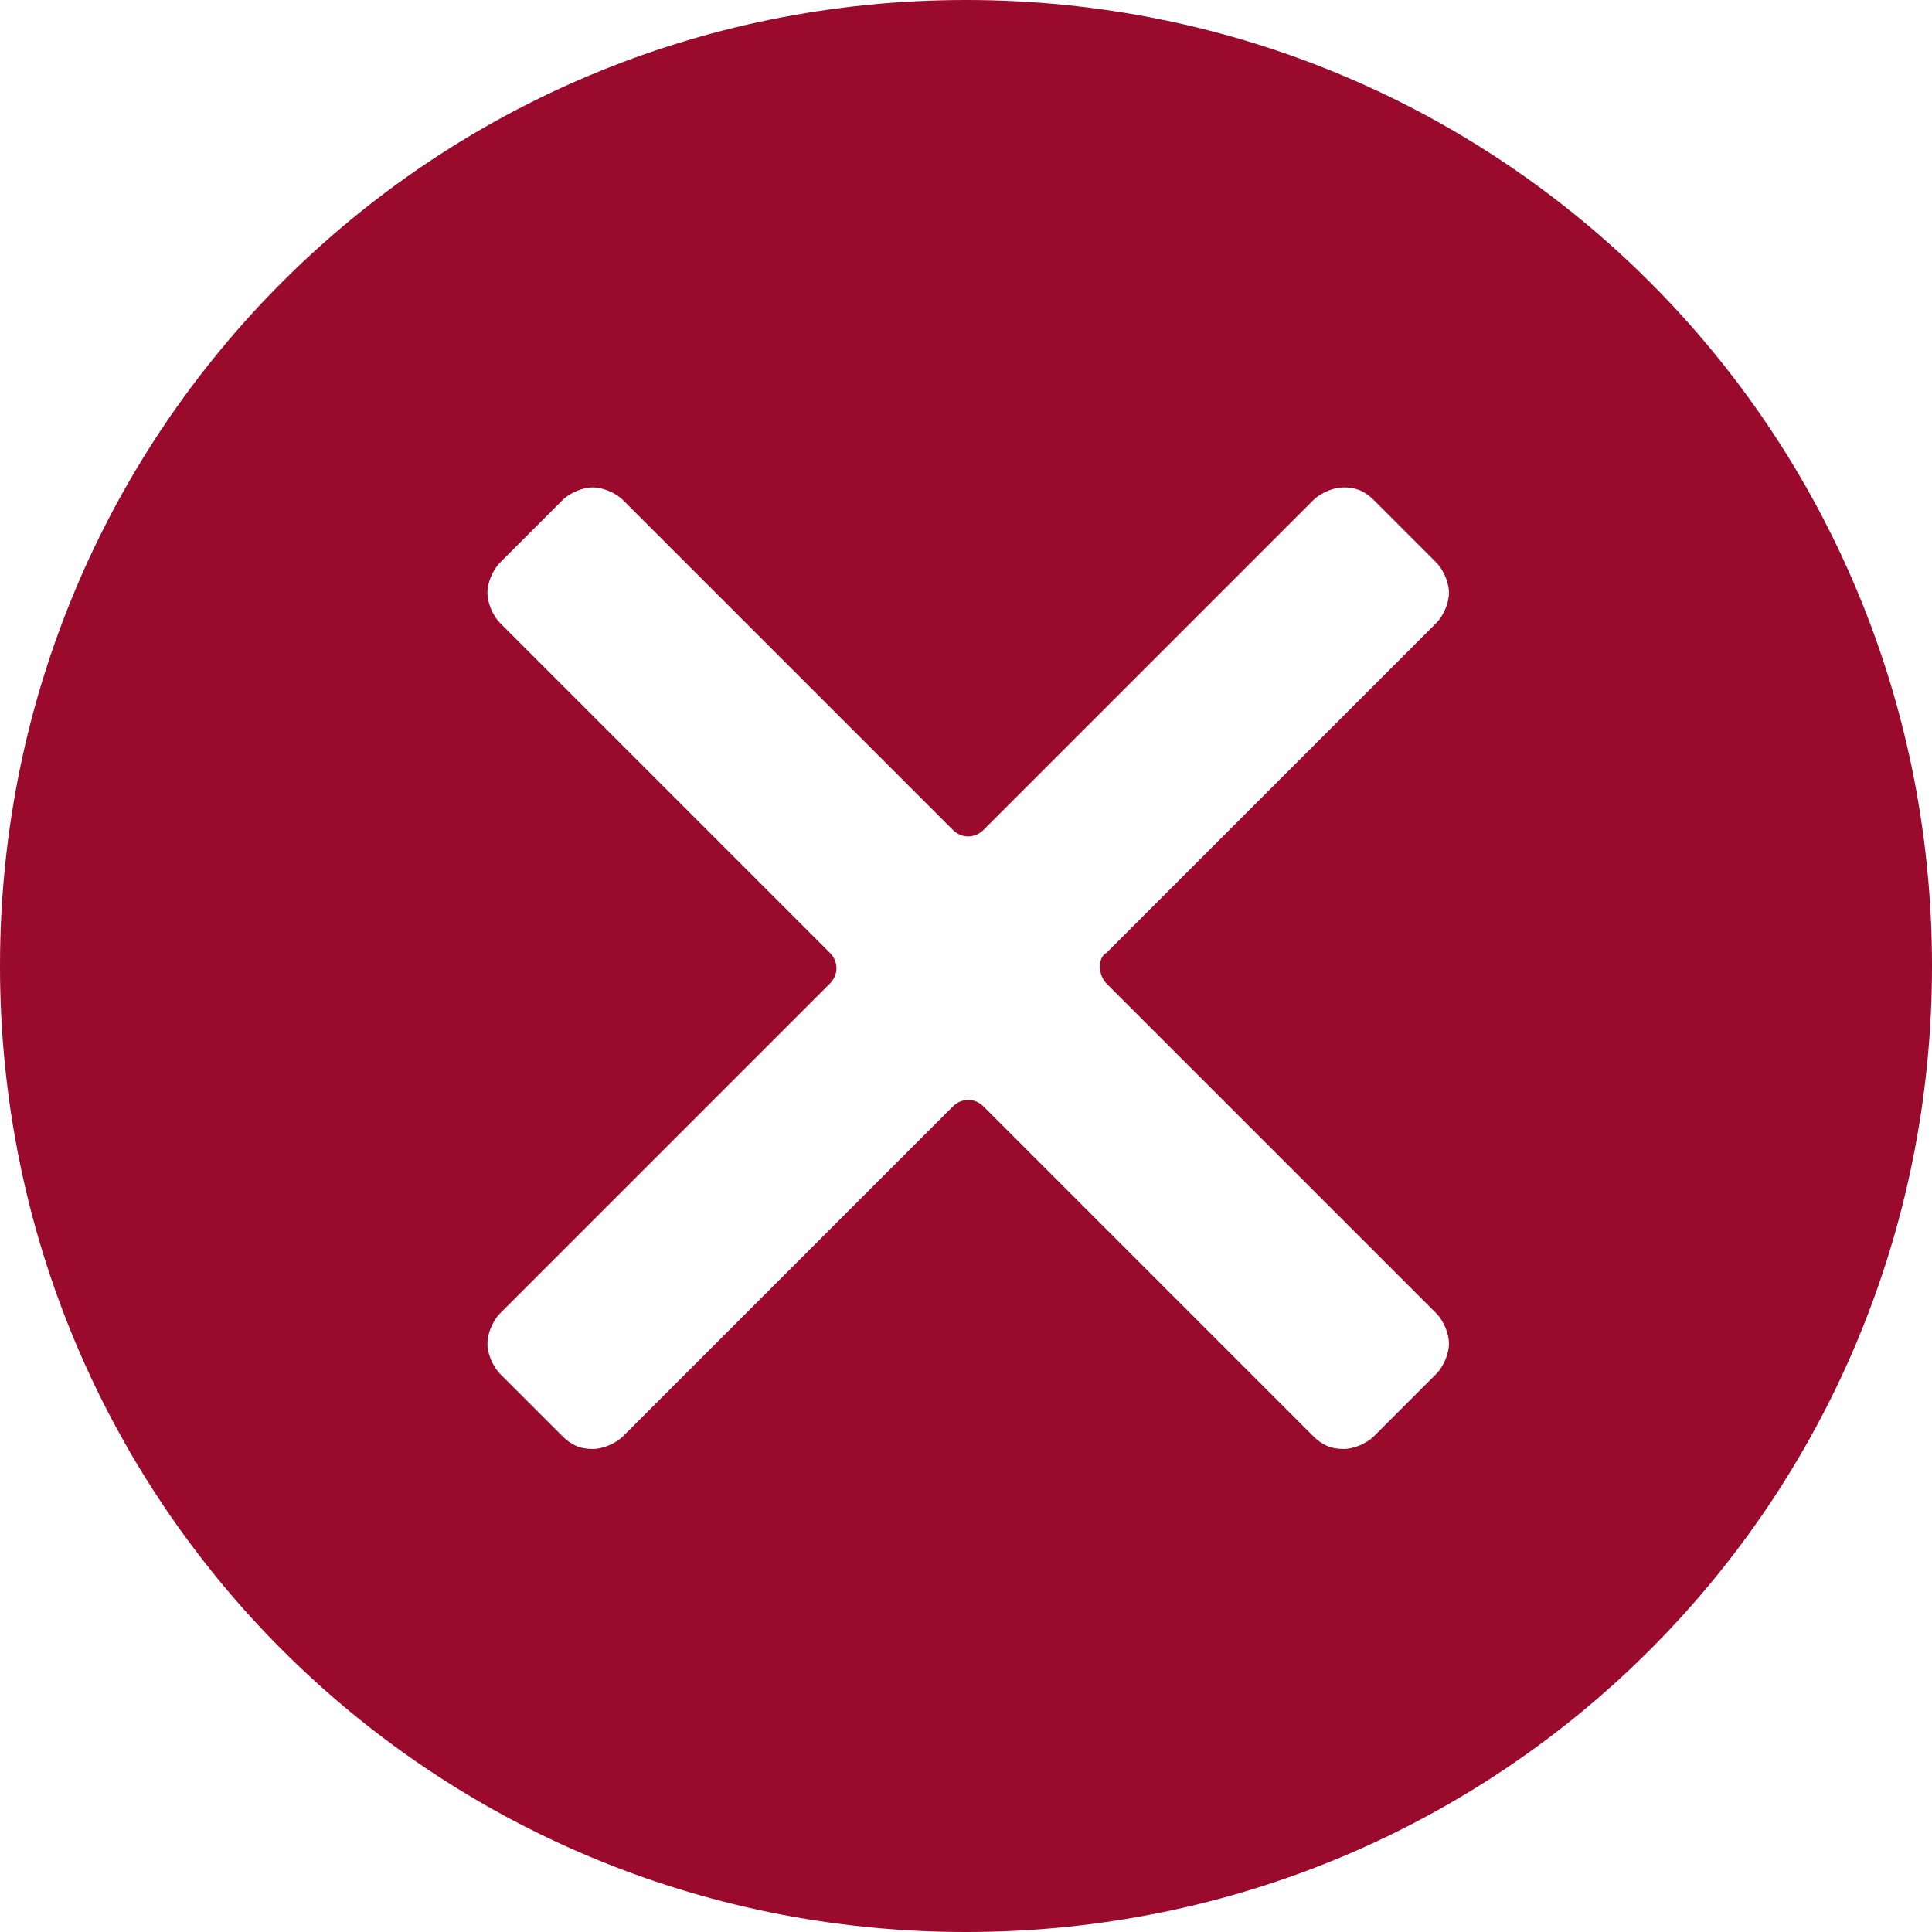 <svg width="110" height="110" viewBox="0 0 110 110" fill="none" xmlns="http://www.w3.org/2000/svg">
<path d="M55 0C24.5 0 0 24.5 0 55C0 85.5 24.5 110 55 110C85.5 110 110 85.5 110 55C110 24.5 85.5 0 55 0ZM63 56L81.75 74.75C82.25 75.25 82.5 76 82.5 76.5C82.5 77 82.25 77.75 81.75 78.25L78.25 81.75C77.75 82.25 77 82.5 76.5 82.5C75.75 82.5 75.25 82.25 74.75 81.75L56 63C55.5 62.5 54.75 62.5 54.25 63L35.5 81.75C35 82.25 34.25 82.5 33.75 82.5C33 82.5 32.5 82.25 32 81.75L28.5 78.25C28 77.75 27.75 77 27.75 76.5C27.75 76 28 75.25 28.5 74.75L47.25 56C47.75 55.5 47.75 54.75 47.25 54.25L28.5 35.5C28 35 27.75 34.25 27.75 33.75C27.75 33.25 28 32.5 28.5 32L32 28.5C32.5 28 33.25 27.75 33.75 27.75C34.25 27.75 35 28 35.5 28.5L54.25 47.25C54.75 47.75 55.5 47.75 56 47.25L74.75 28.5C75.25 28 76 27.75 76.5 27.75C77.25 27.75 77.75 28 78.25 28.5L81.75 32C82.25 32.5 82.5 33.25 82.5 33.75C82.5 34.25 82.25 35 81.75 35.5L63 54.25C62.5 54.5 62.5 55.5 63 56Z" fill="#990A2C"/>
</svg>
